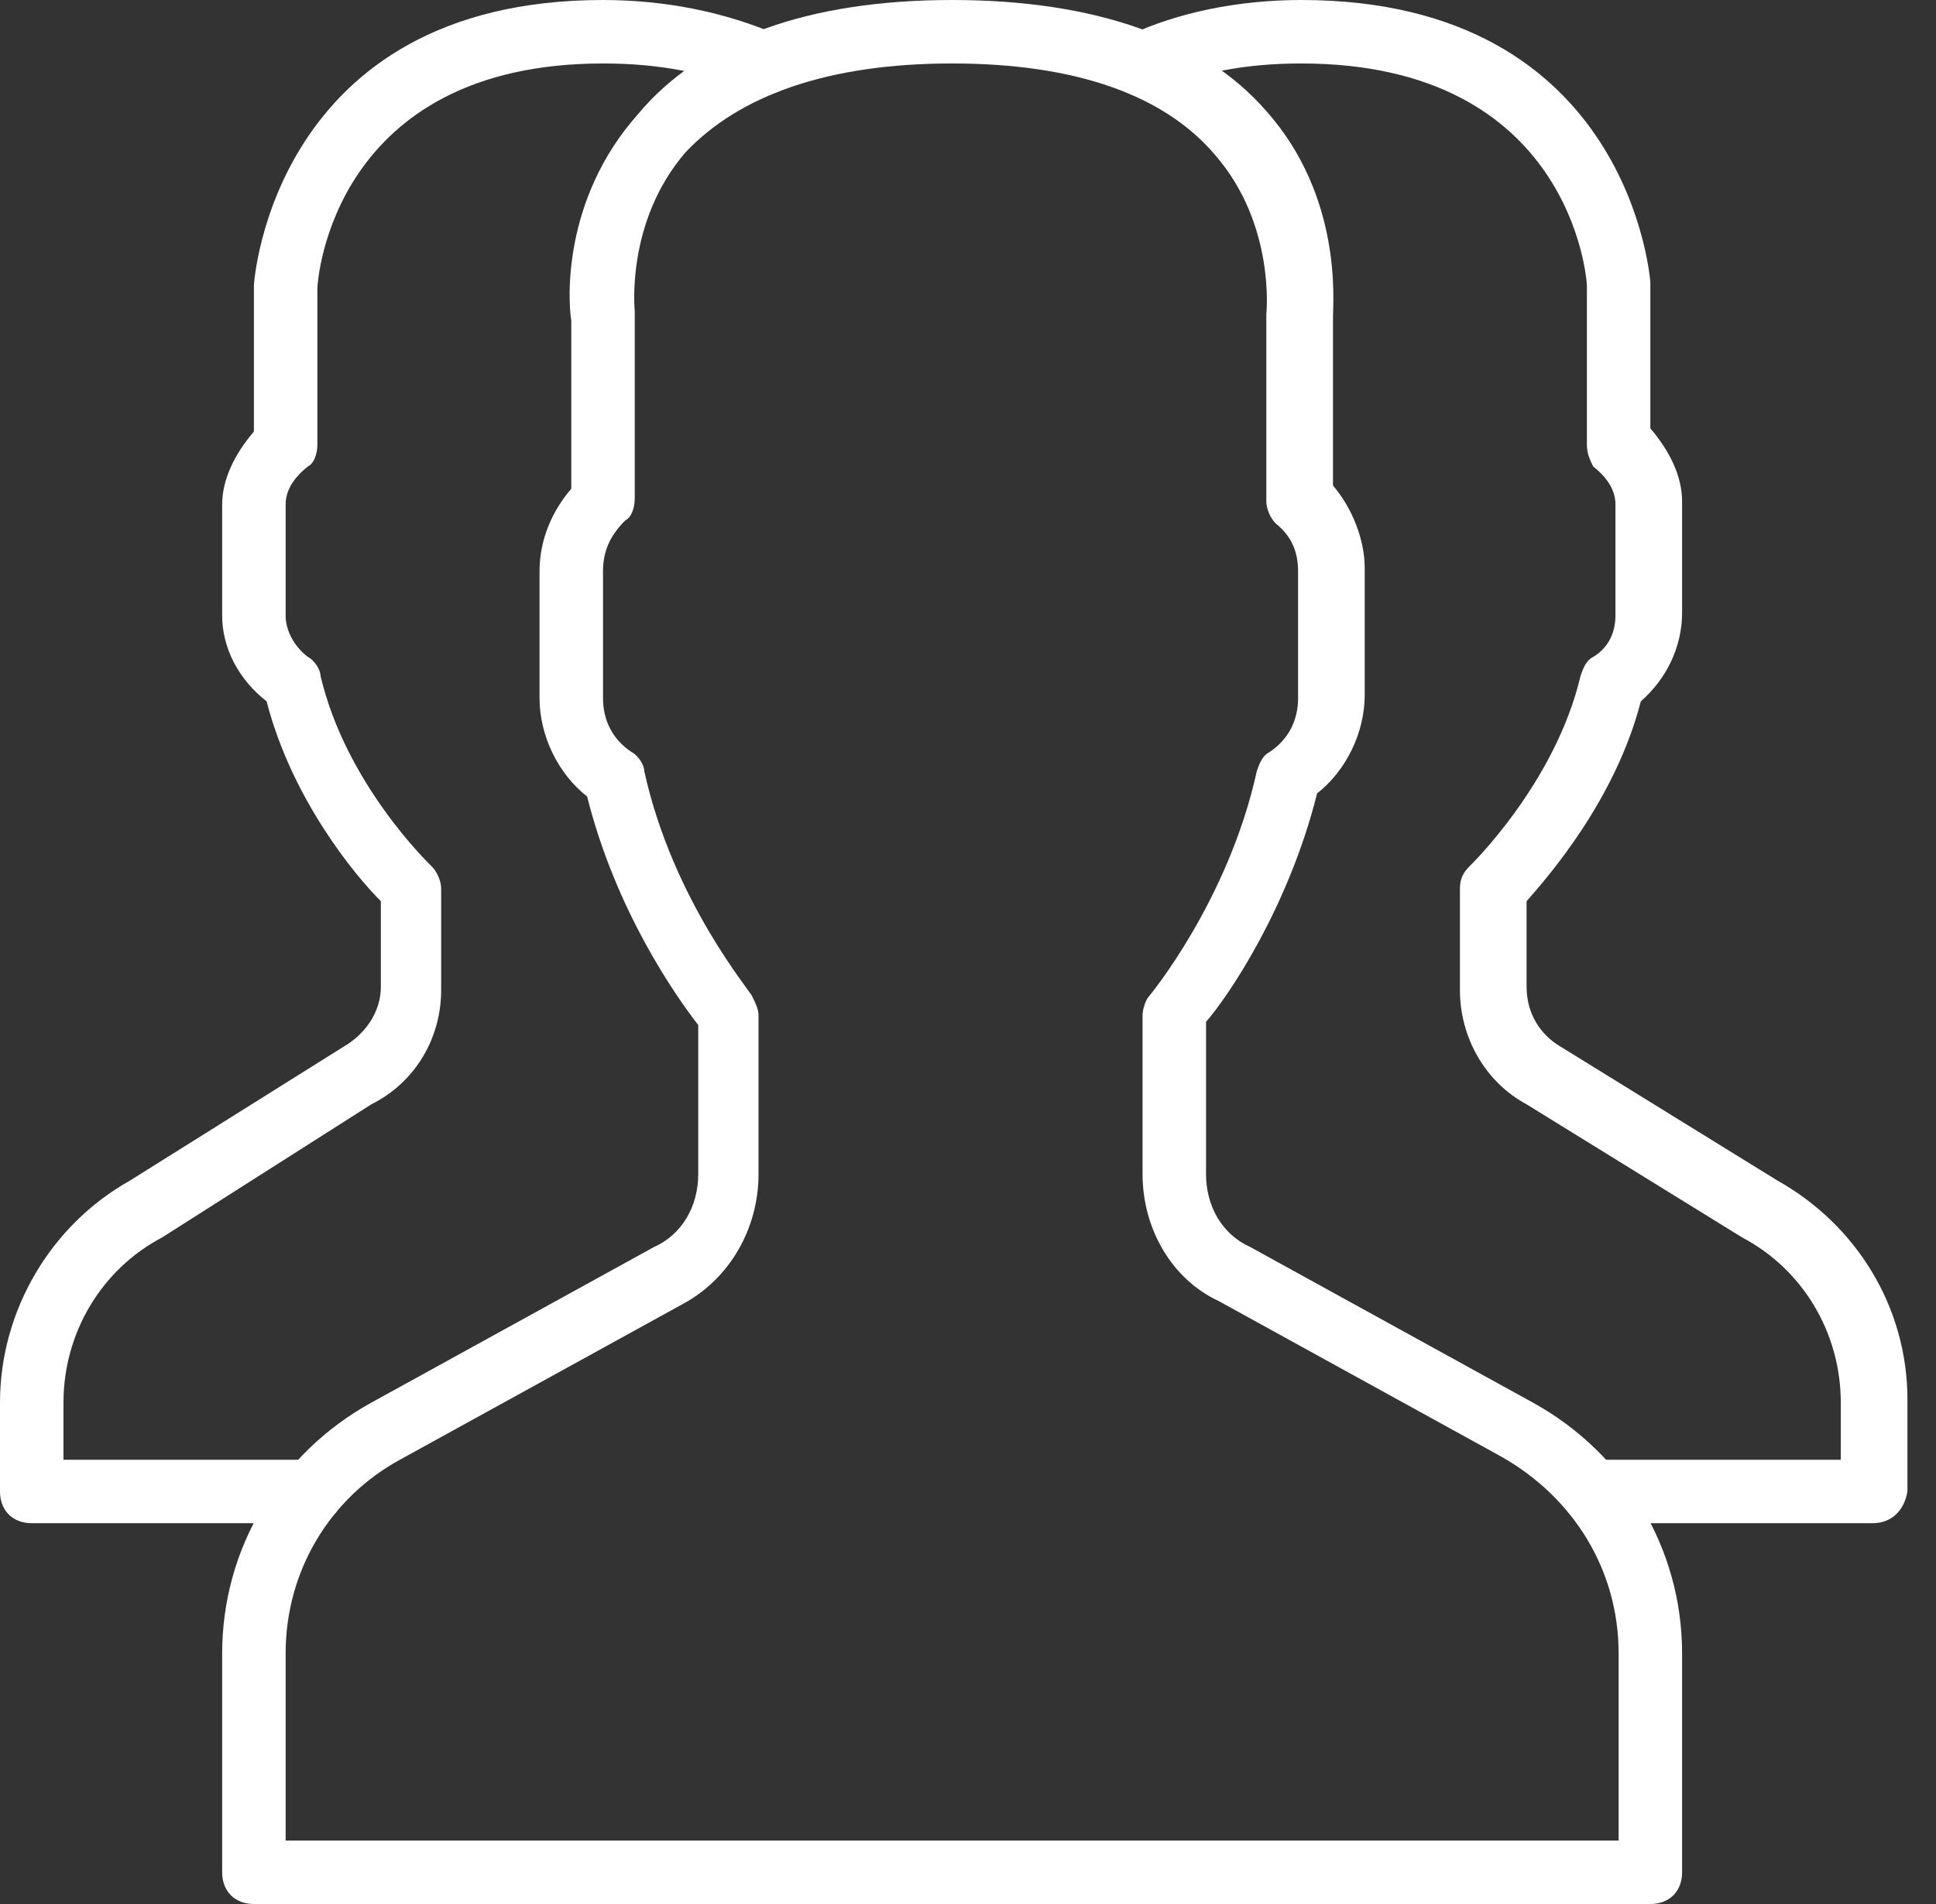 <svg width="61" height="60" viewBox="0 0 61 60" fill="none" xmlns="http://www.w3.org/2000/svg">
<rect x="0" y="0" width="61" height="60" fill="#333333" stroke="none"/>
<path d="M9 58H51V52.1C51 49.5 49.6 47.2 47.3 45.9L38.4 41C36.9 40.3 36 38.7 36 37V32C36 31.8 36.1 31.5 36.2 31.4C36.2 31.4 38.7 28.4 39.6 24.3C39.7 24 39.8 23.8 40 23.7C40.6 23.3 40.9 22.7 40.9 22V18C40.9 17.4 40.7 16.9 40.2 16.5C40 16.3 39.9 16 39.9 15.8V9.9C39.9 9.9 40.2 7.1 38.3 4.9C36.7 3 33.9 2 30 2C26.1 2 23.3 3 21.6 4.8C19.7 7 20 9.8 20 9.8V15.7C20 16 19.9 16.3 19.7 16.4C19.2 16.9 19 17.4 19 18V22C19 22.7 19.3 23.3 19.9 23.7C20.1 23.8 20.3 24.1 20.3 24.3C21.2 28.4 23.7 31.3 23.7 31.4C23.8 31.6 23.9 31.8 23.9 32V37C23.9 38.7 23 40.3 21.5 41.1L12.6 46C10.4 47.2 9 49.5 9 52.1V58ZM52 60H8C7.4 60 7 59.6 7 59V52.1C7 48.8 8.8 45.8 11.7 44.2L20.6 39.3C21.5 38.9 22 38 22 37V32.3C21.3 31.4 19.4 28.7 18.5 25.1C17.6 24.4 17 23.2 17 22V18C17 17 17.4 16.1 18 15.4V10.1C17.9 9.5 17.7 6.3 20.1 3.6C22.1 1.2 25.5 0 30 0C34.5 0 37.9 1.2 39.9 3.5C42.3 6.2 42 9.5 42 10V15.3C42.6 16 43 17 43 17.9V21.9C43 23.1 42.4 24.3 41.5 25C40.6 28.6 38.7 31.4 38 32.2V37C38 38 38.5 38.9 39.4 39.3L48.3 44.2C51.2 45.8 53 48.8 53 52.1V59C53 59.6 52.6 60 52 60Z" fill="#FFFFFF"/>
<path d="M59 48H50.2C49.6 48 49.2 47.6 49.2 47C49.2 46.4 49.6 46 50.2 46H58V44.2C58 42 56.8 40 54.9 39L48.1 34.8C46.8 34.1 46 32.7 46 31.2V28C46 27.7 46.1 27.5 46.3 27.3C46.3 27.3 49 24.7 49.8 21.3C49.9 21 50 20.8 50.2 20.7C50.7 20.4 50.9 19.9 50.9 19.4V15.9C50.9 15.5 50.7 15.1 50.2 14.7C50.1 14.5 50 14.3 50 14V9C50 8.8 49.5 2 41 2C39.2 2 37.7 2.3 36.4 2.9C35.9 3.1 35.3 2.9 35.1 2.4C34.9 1.9 35.1 1.3 35.6 1.1C37.1 0.4 39 0 41 0C51.4 0 52 8.9 52 8.9V13.5C52.6 14.2 53 15 53 15.8V19.3C53 20.4 52.5 21.4 51.7 22.1C50.9 25.2 48.8 27.6 48.1 28.4V31.1C48.1 31.9 48.5 32.6 49.2 33L56 37.2C58.5 38.6 60.1 41.2 60.1 44.1V47C60 47.6 59.6 48 59 48Z" fill="#FFFFFF"/>
<path d="M9.8 48H1C0.4 48 0 47.6 0 47V44.2C0 41.3 1.6 38.6 4.1 37.2L10.8 33C11.5 32.6 12 31.9 12 31.1V28.4C11.2 27.6 9.2 25.2 8.4 22.1C7.5 21.4 7 20.4 7 19.4V15.9C7 15.1 7.4 14.3 8 13.6V9C8 8.9 8.6 0 19 0C21 0 22.9 0.4 24.5 1.1C25 1.3 25.2 1.9 25 2.4C24.8 2.9 24.2 3.1 23.7 2.9C22.3 2.3 20.8 2 19 2C10.5 2 10 8.8 10 9.1V14C10 14.3 9.9 14.6 9.7 14.7C9.2 15.1 9 15.5 9 15.9V19.4C9 19.9 9.3 20.4 9.7 20.7C9.9 20.8 10.1 21.1 10.1 21.3C10.9 24.7 13.5 27.2 13.6 27.3C13.8 27.5 13.9 27.8 13.9 28V31.2C13.9 32.7 13.1 34.1 11.7 34.8L5.1 39C3.2 40 2 42 2 44.2V46H9.8C10.4 46 10.8 46.4 10.8 47C10.8 47.6 10.4 48 9.8 48Z" fill="#FFFFFF"/>
</svg>
